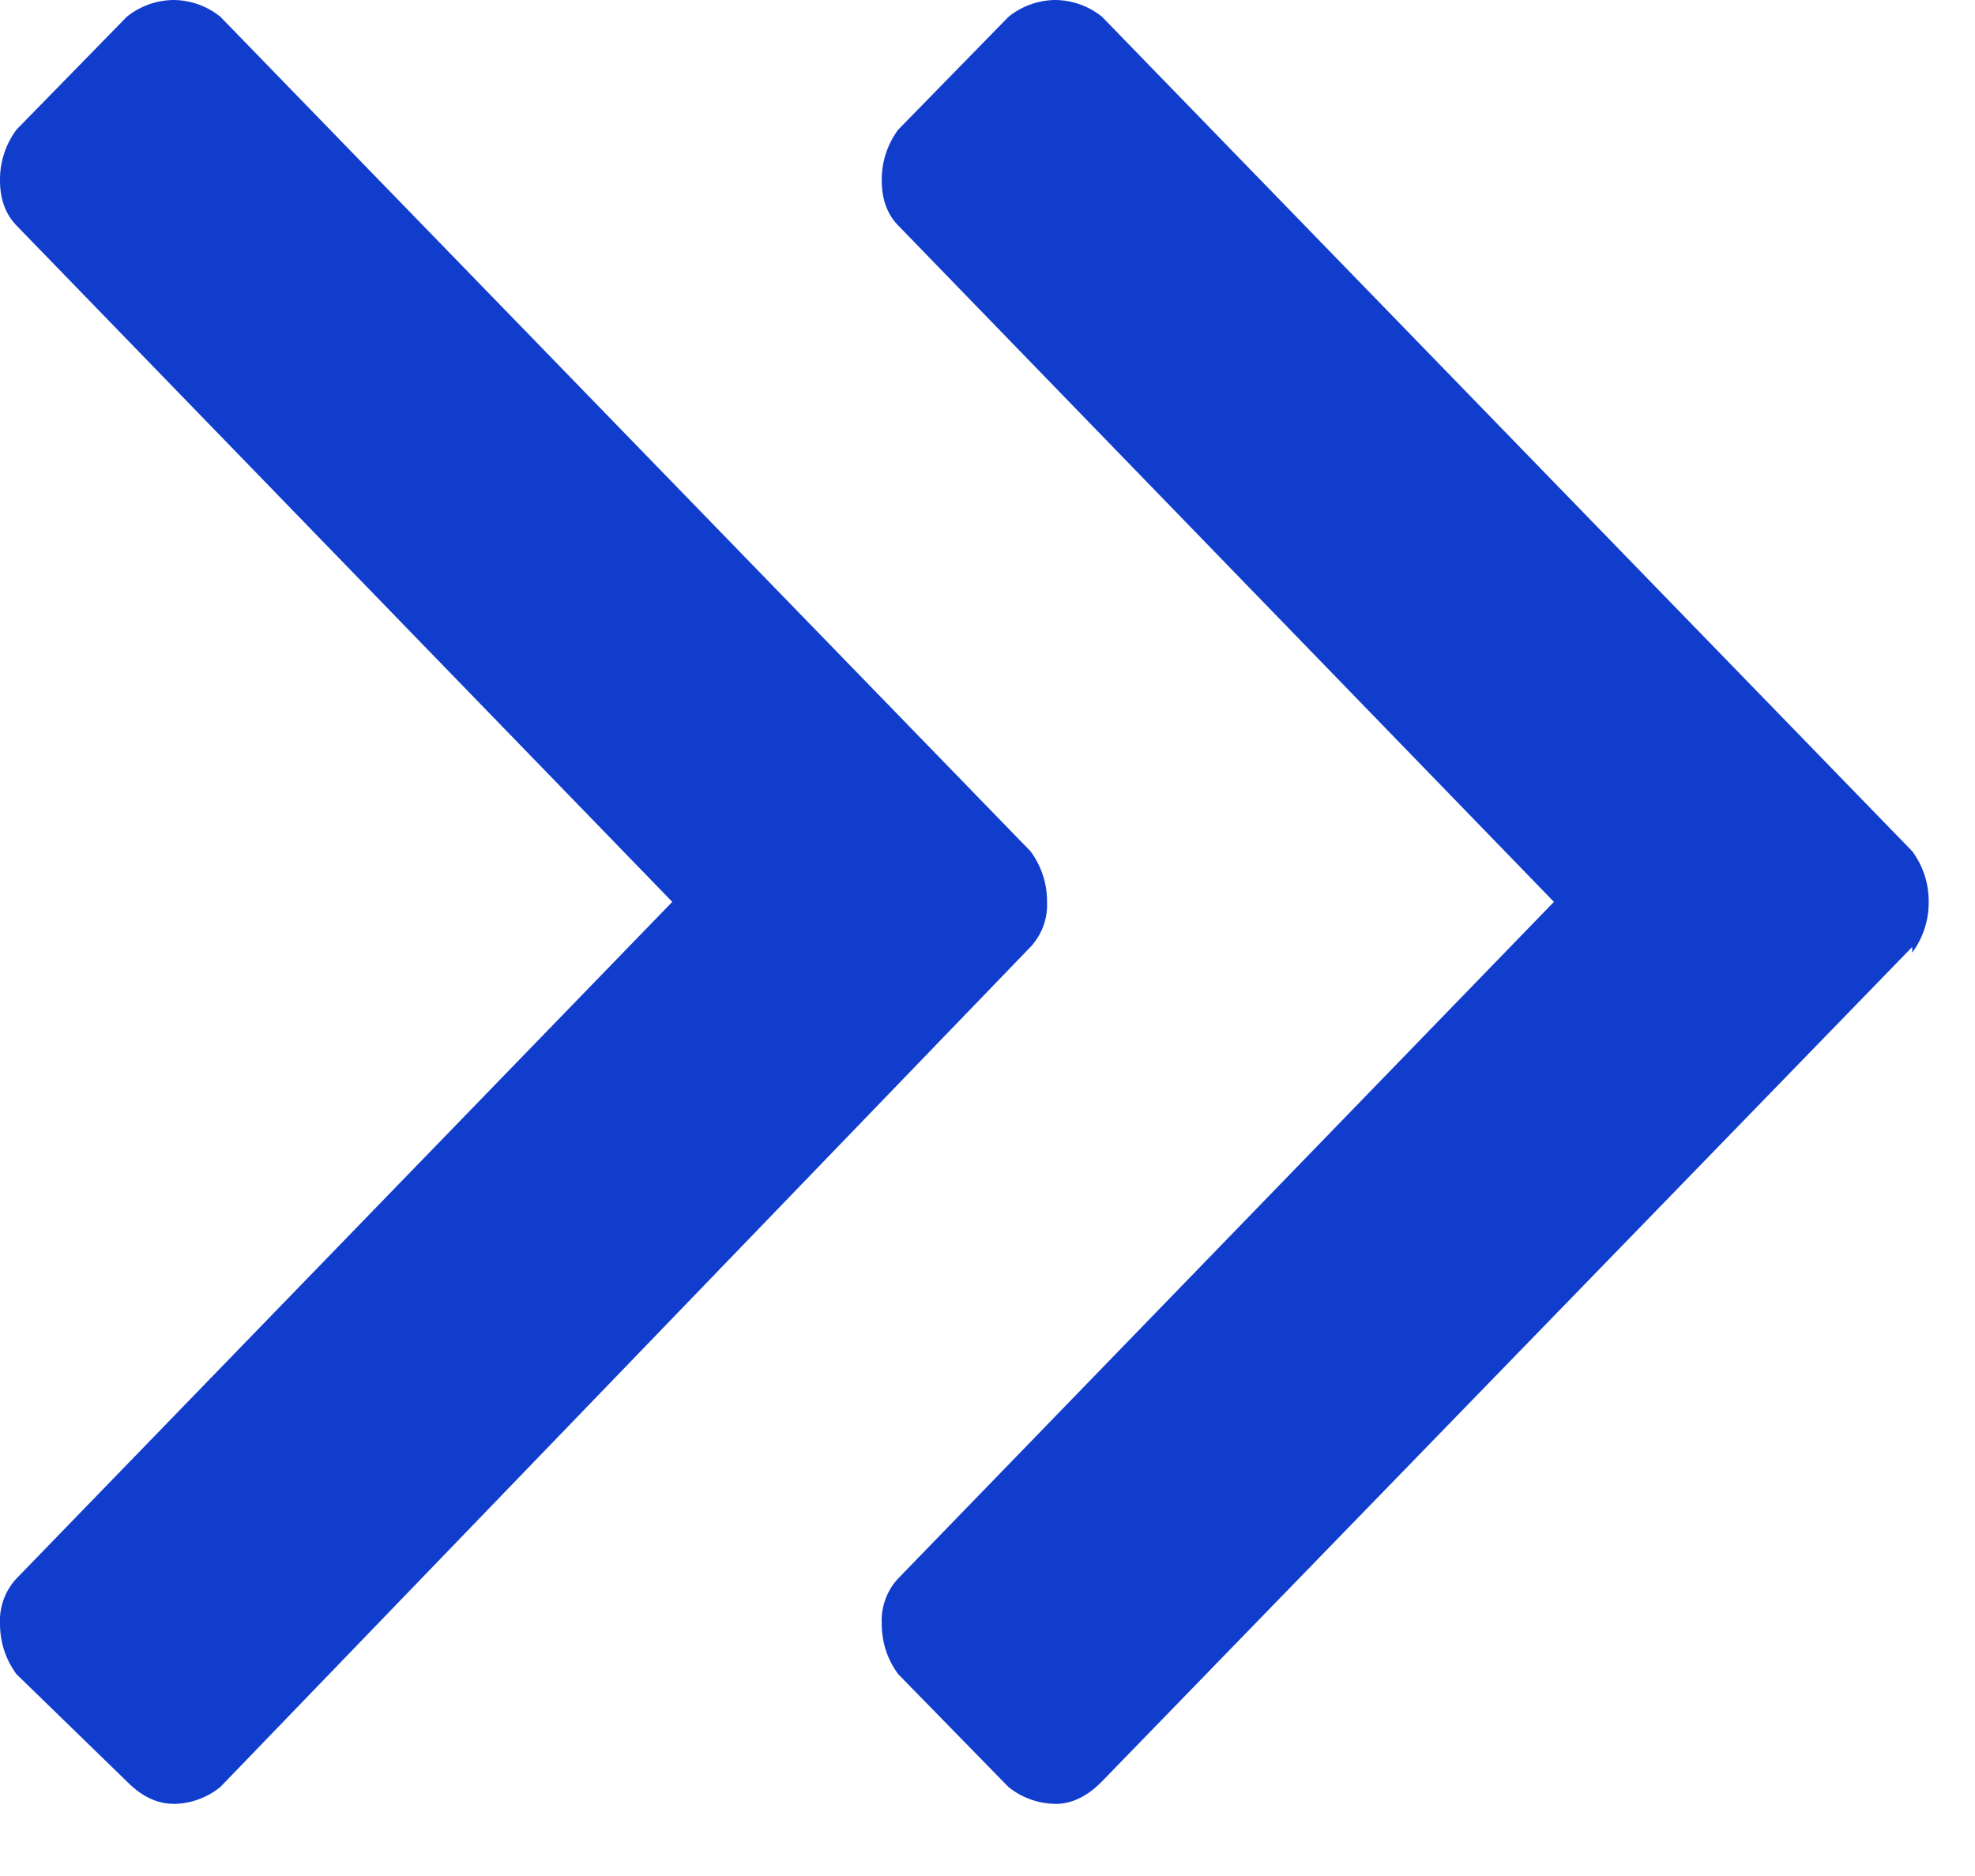 <svg width="20" height="19" xmlns="http://www.w3.org/2000/svg"><path d="M10.686 18.27c.168 0 .326-.077.475-.23l8.203-8.449v.057a.848.848 0 00.167-.513.848.848 0 00-.167-.514L11.16.17A.766.766 0 0010.686 0a.766.766 0 00-.474.171L9.096 1.313a.848.848 0 00-.167.514c0 .19.055.342.167.457l6.64 6.85-6.64 6.852a.625.625 0 00-.167.456c0 .19.055.362.167.514l1.116 1.142a.766.766 0 00.474.171zm-8.928 0a.766.766 0 00.474-.172l8.203-8.507a.625.625 0 00.168-.456.848.848 0 00-.168-.514L2.232.17A.766.766 0 001.758 0a.766.766 0 00-.475.171L.167 1.313A.848.848 0 000 1.827c0 .19.056.342.167.457l6.641 6.85-6.64 6.852a.625.625 0 00-.168.456c0 .19.056.362.167.514l1.116 1.085c.15.152.307.228.475.228z" fill="#113DCD" fill-rule="nonzero"/></svg>